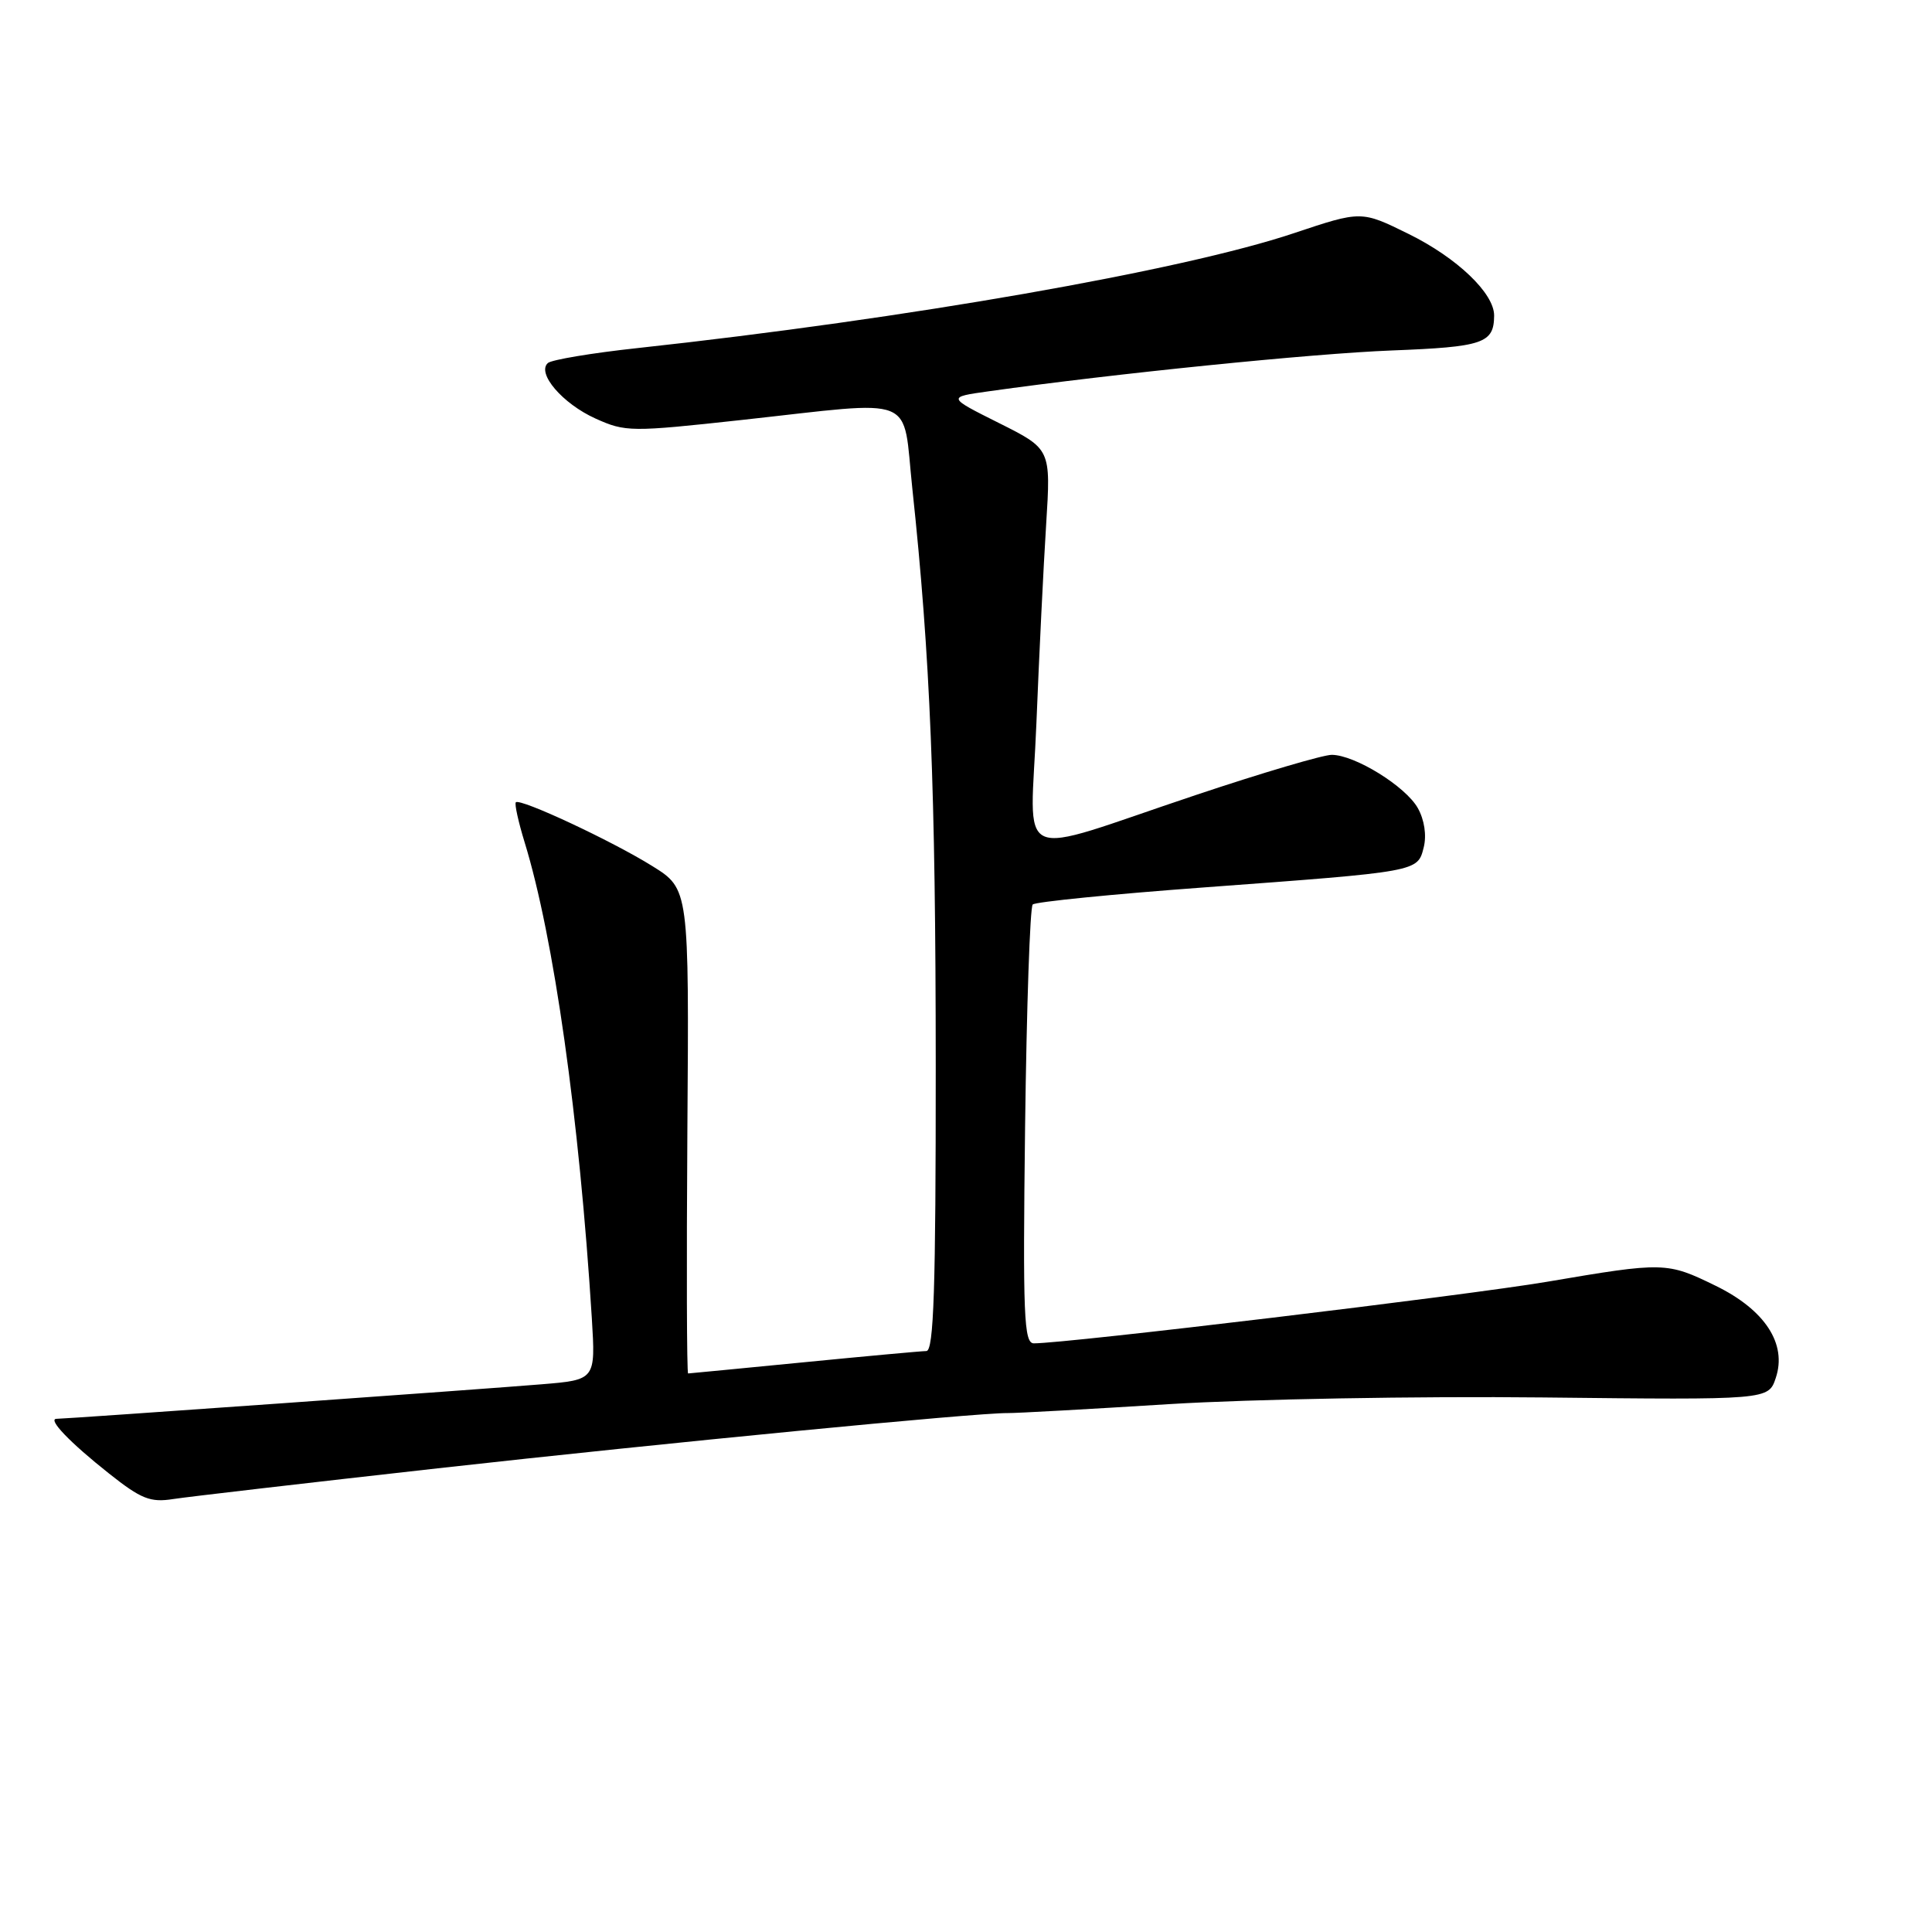 <?xml version="1.0" encoding="UTF-8" standalone="no"?>
<!DOCTYPE svg PUBLIC "-//W3C//DTD SVG 1.1//EN" "http://www.w3.org/Graphics/SVG/1.1/DTD/svg11.dtd" >
<svg xmlns="http://www.w3.org/2000/svg" xmlns:xlink="http://www.w3.org/1999/xlink" version="1.1" viewBox="0 0 256 256">
 <g >
 <path fill="currentColor"
d=" M 58.00 194.56 C 88.26 191.18 129.33 187.20 133.50 187.24 C 134.60 187.26 144.28 186.72 155.00 186.05 C 165.72 185.39 187.96 184.99 204.42 185.17 C 234.33 185.50 234.33 185.50 235.30 182.58 C 236.81 178.08 233.88 173.58 227.37 170.39 C 220.87 167.21 220.51 167.20 205.00 169.84 C 194.30 171.65 141.42 178.00 136.99 178.00 C 135.67 178.00 135.52 174.38 135.83 149.25 C 136.03 133.44 136.48 120.21 136.84 119.85 C 137.20 119.50 147.40 118.48 159.50 117.59 C 188.06 115.48 187.83 115.53 188.65 112.28 C 189.05 110.68 188.74 108.63 187.87 107.08 C 186.26 104.20 179.54 100.04 176.47 100.02 C 175.35 100.01 167.25 102.40 158.47 105.34 C 133.77 113.59 136.57 114.85 137.33 95.81 C 137.69 86.84 138.27 75.00 138.62 69.50 C 139.25 59.50 139.25 59.50 132.38 56.06 C 125.50 52.62 125.50 52.62 131.00 51.85 C 147.68 49.50 173.87 46.85 184.38 46.44 C 196.55 45.97 197.95 45.49 197.98 41.83 C 198.01 38.88 193.06 34.15 186.63 30.99 C 180.38 27.91 180.38 27.91 171.44 30.90 C 156.63 35.86 120.13 42.25 84.50 46.12 C 78.45 46.77 73.10 47.67 72.60 48.10 C 71.08 49.45 74.54 53.49 78.91 55.46 C 82.88 57.25 83.59 57.25 98.26 55.65 C 121.91 53.06 119.54 52.10 120.89 64.75 C 123.27 87.01 123.98 104.60 123.99 141.25 C 124.00 170.78 123.73 179.00 122.75 179.02 C 122.06 179.03 114.75 179.70 106.50 180.51 C 98.25 181.32 91.36 181.98 91.18 181.99 C 91.00 181.99 90.96 167.55 91.08 149.90 C 91.31 117.79 91.31 117.79 86.42 114.75 C 81.06 111.41 68.92 105.74 68.35 106.31 C 68.16 106.51 68.68 108.88 69.51 111.59 C 73.39 124.20 76.76 148.07 78.42 174.67 C 78.92 182.84 78.92 182.84 71.71 183.43 C 64.04 184.07 8.76 188.00 7.50 188.00 C 6.25 188.00 9.24 191.13 14.46 195.26 C 18.71 198.63 19.92 199.11 22.96 198.63 C 24.91 198.33 40.67 196.50 58.00 194.56 Z "/>
</g>
</svg>